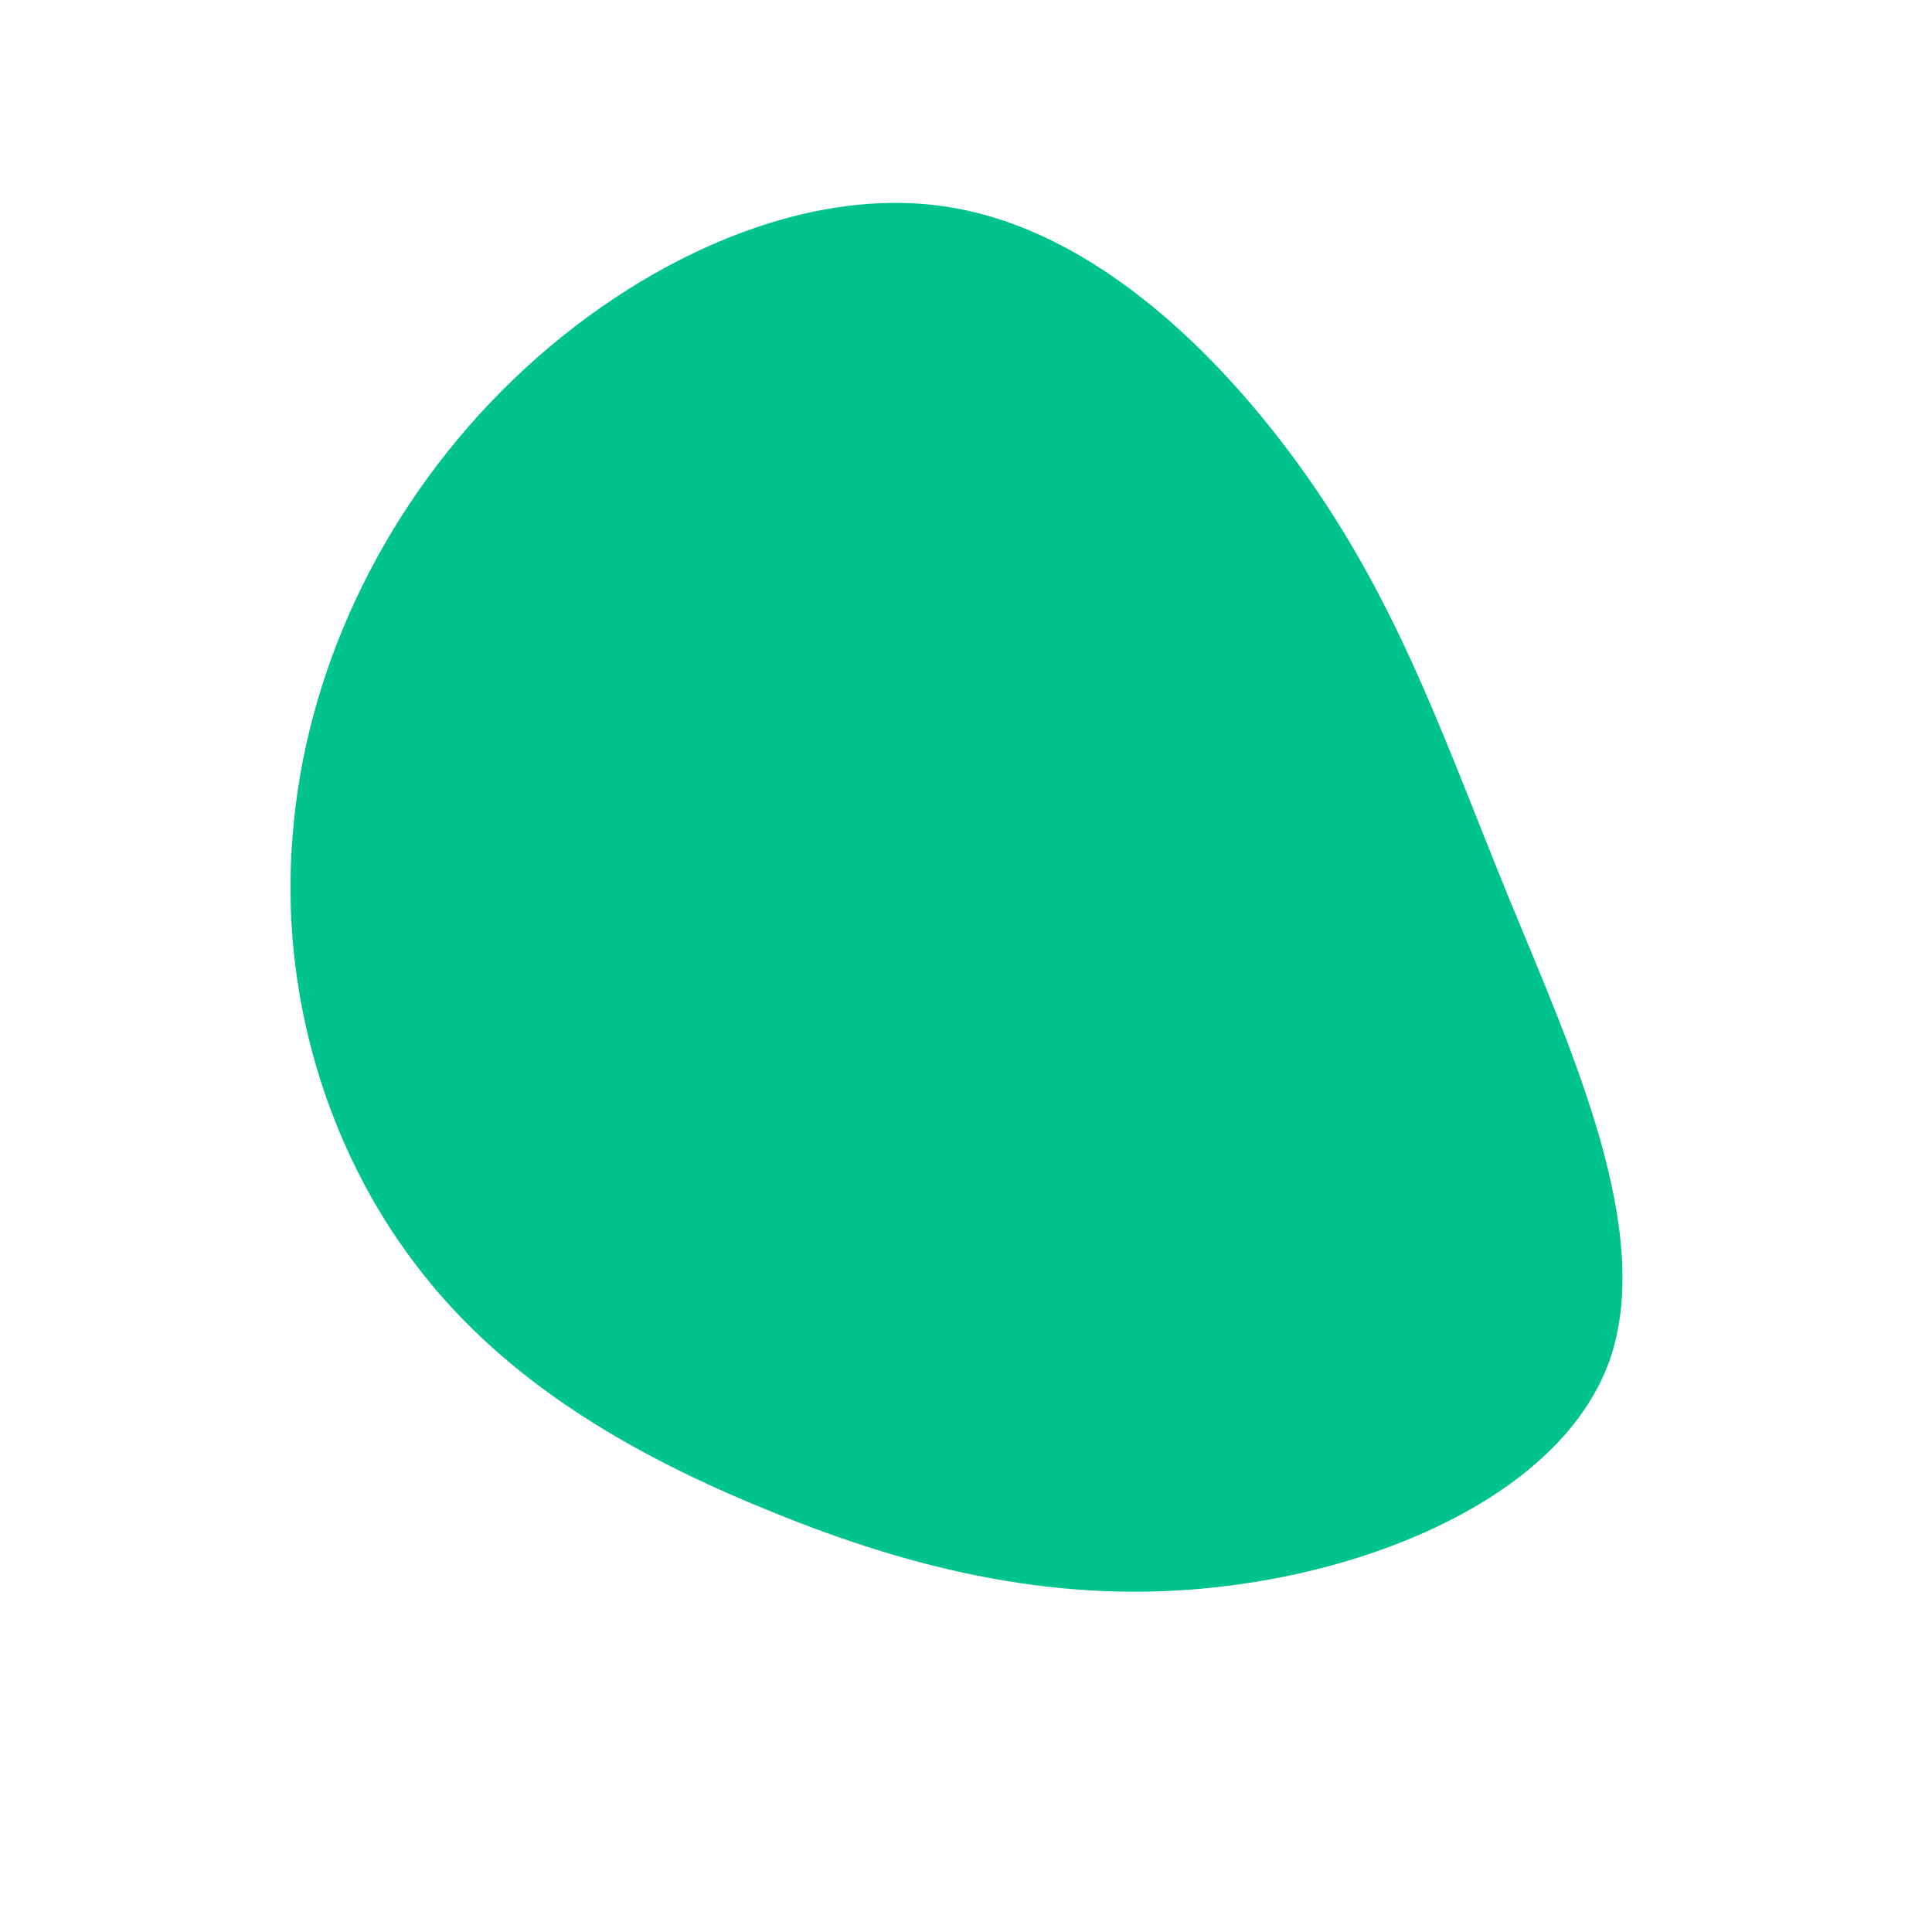 <?xml version="1.0" standalone="no"?>
<svg viewBox="0 0 200 200" xmlns="http://www.w3.org/2000/svg">
  <path fill="#01C38D" d="M36.4,-49.1C45.4,-35.8,49.8,-22.7,56.3,-6.8C62.8,9,71.3,27.6,66.6,40.9C61.8,54.2,43.7,62.2,26.8,64.2C9.9,66.3,-5.7,62.4,-20.1,56.5C-34.5,50.7,-47.8,43,-56.9,31C-66.1,19,-71.1,2.8,-69.7,-13.6C-68.4,-30.1,-60.8,-46.7,-48.1,-59.5C-35.5,-72.2,-17.7,-81,-2,-78.6C13.7,-76.2,27.3,-62.5,36.4,-49.1Z" transform="translate(100 100)" />
</svg>
